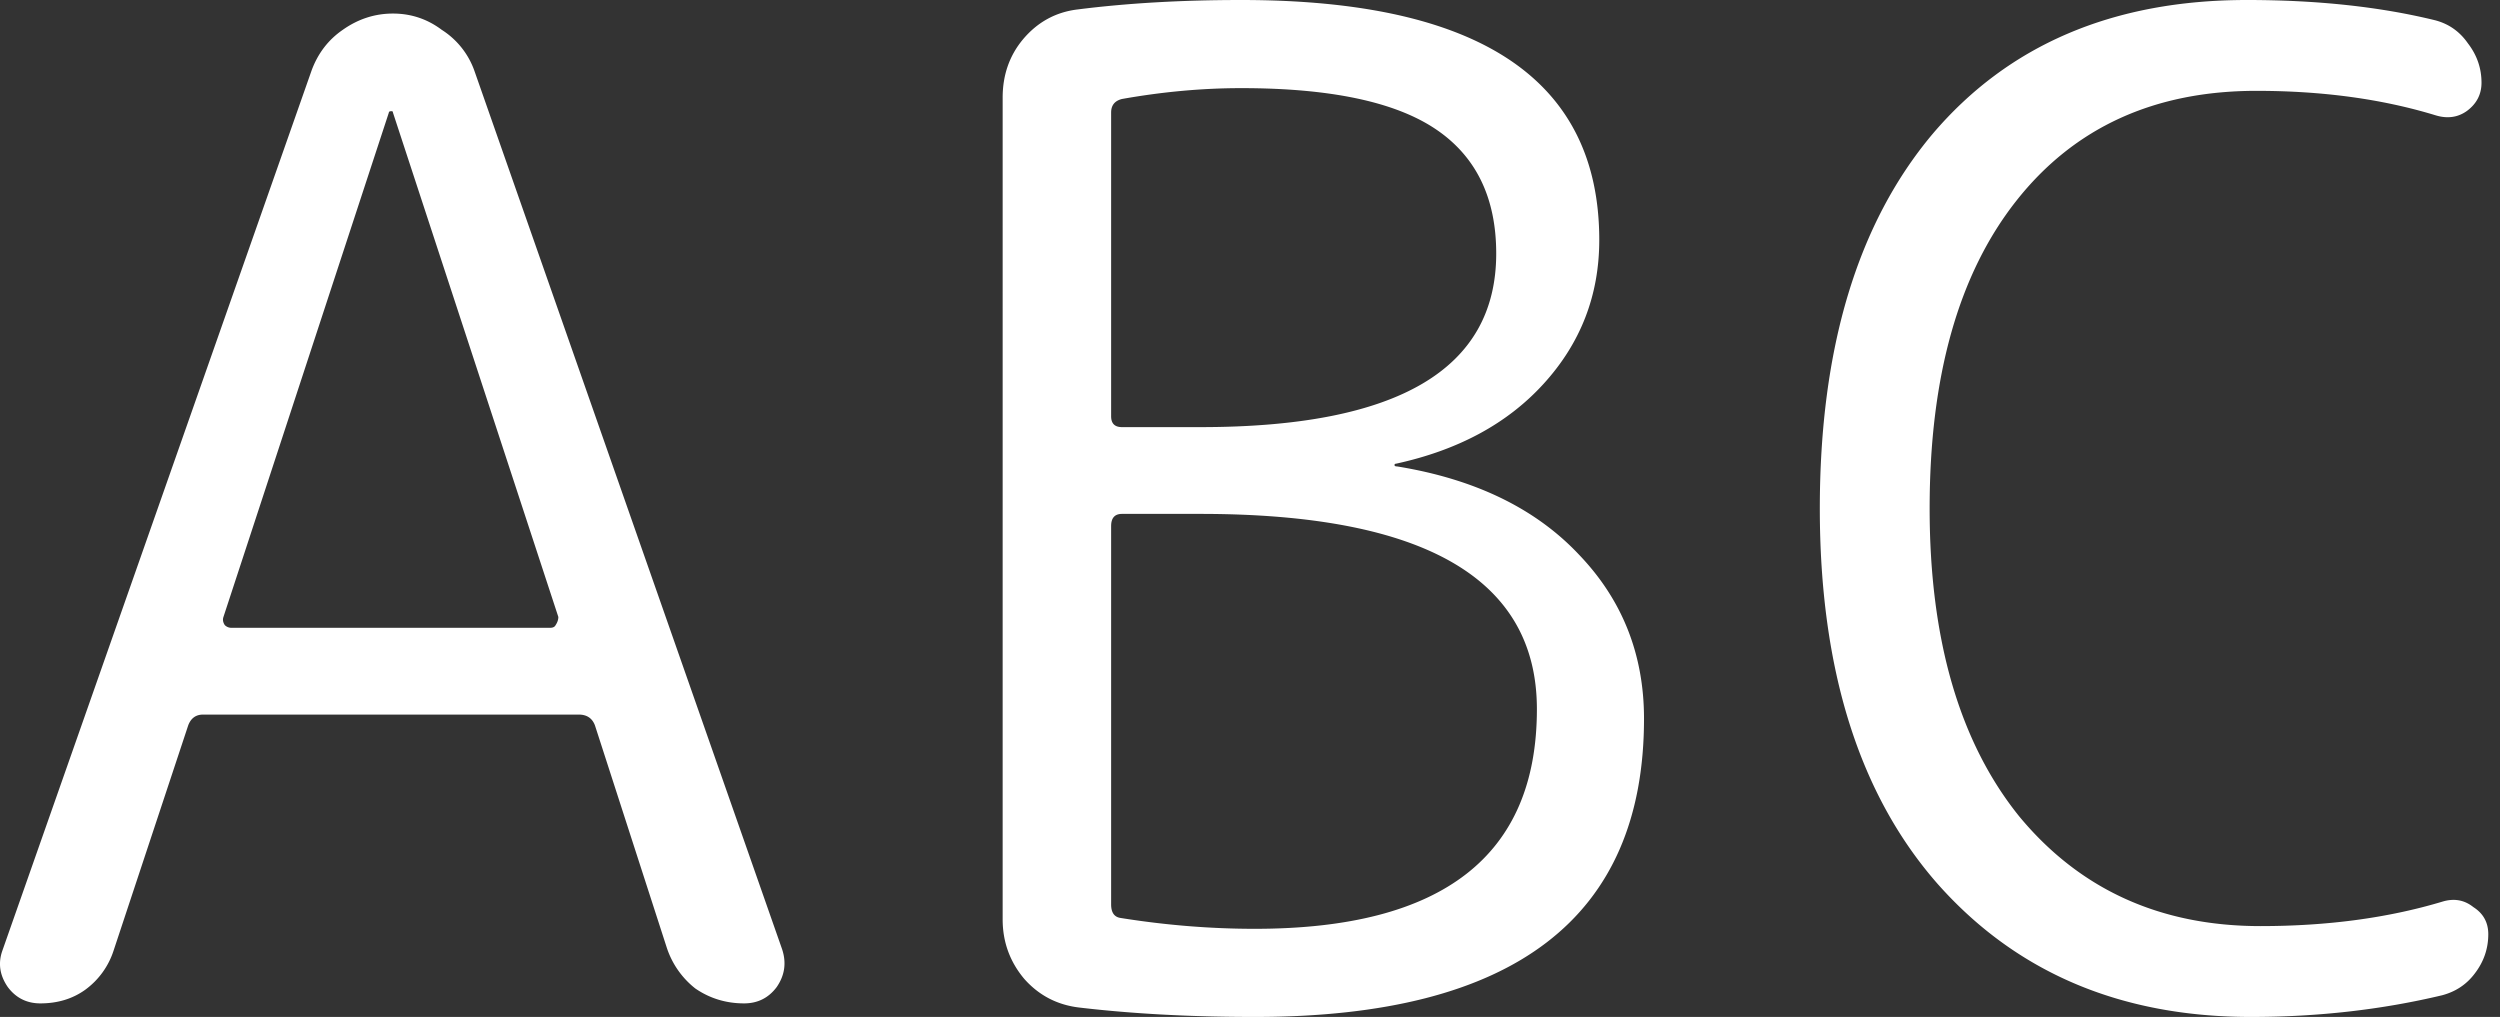 <svg width="177" height="72" fill="none" xmlns="http://www.w3.org/2000/svg"><rect width="100%" height="100%" fill="#333333" stroke="none"/><path d="M15.82 43.68c-.065.192-.033.384.095.576a.651.651 0 00.48.192h22.56c.192 0 .32-.064.384-.192.128-.192.192-.384.192-.576L27.82 7.968c0-.064-.032-.096-.096-.096-.128 0-.192.032-.192.096L15.82 43.68zM2.86 71.04c-.96 0-1.729-.384-2.305-1.152-.576-.832-.704-1.696-.384-2.592L22.06 4.992c.448-1.216 1.184-2.176 2.208-2.88C25.355 1.344 26.54.96 27.82.96c1.28 0 2.432.384 3.456 1.152a5.686 5.686 0 012.304 2.88L55.371 67.2c.32.96.192 1.856-.384 2.688-.576.768-1.344 1.152-2.304 1.152-1.28 0-2.432-.352-3.456-1.056a6.082 6.082 0 01-2.016-2.88L42.123 51.36c-.192-.512-.576-.768-1.152-.768H14.38c-.512 0-.864.256-1.056.768l-5.28 15.936a5.537 5.537 0 01-2.016 2.784c-.896.64-1.952.96-3.168.96zm75.808-33.792v26.784c0 .576.224.896.672.96 3.2.512 6.368.768 9.504.768 13.312 0 19.968-5.184 19.968-15.552 0-9.216-7.936-13.824-23.808-13.824h-5.568c-.512 0-.768.288-.768.864zm0-29.28v21.504c0 .512.256.768.768.768h5.568c13.952 0 20.928-4.096 20.928-12.288 0-3.968-1.44-6.912-4.32-8.832-2.88-1.92-7.456-2.88-13.728-2.88-2.752 0-5.568.256-8.448.768-.512.128-.768.448-.768.96zm-2.304 63.36c-1.536-.192-2.816-.864-3.84-2.016-1.024-1.216-1.536-2.624-1.536-4.224V6.912c0-1.6.48-2.976 1.44-4.128 1.024-1.216 2.304-1.92 3.84-2.112C79.788.224 83.66 0 87.884 0c16.896 0 25.344 5.664 25.344 16.992 0 3.904-1.312 7.296-3.936 10.176-2.56 2.816-6.048 4.704-10.464 5.664-.064 0-.096.032-.096.096s.064.096.192.096c5.504.896 9.792 2.976 12.864 6.24 3.072 3.2 4.608 7.072 4.608 11.616 0 14.08-9.184 21.12-27.552 21.12-4.544 0-8.704-.224-12.48-.672zm83.007.672c-9.216 0-16.608-3.136-22.176-9.408-5.568-6.336-8.352-15.2-8.352-26.592 0-11.328 2.656-20.16 7.968-26.496C142.187 3.168 149.611 0 159.083 0c4.992 0 9.44.48 13.344 1.44.96.256 1.728.8 2.304 1.632.64.832.96 1.76.96 2.784 0 .832-.352 1.504-1.056 2.016-.64.448-1.376.544-2.208.288-3.776-1.152-8-1.728-12.672-1.728-7.232 0-12.896 2.592-16.992 7.776-4.096 5.184-6.144 12.448-6.144 21.792 0 9.28 2.112 16.544 6.336 21.792 4.288 5.184 9.984 7.776 17.088 7.776 4.736 0 9.024-.576 12.864-1.728.832-.256 1.568-.128 2.208.384.704.448 1.056 1.088 1.056 1.92 0 1.024-.32 1.952-.96 2.784-.576.768-1.344 1.28-2.304 1.536-4.288 1.024-8.8 1.536-13.536 1.536z" fill="#fff"/></svg>
